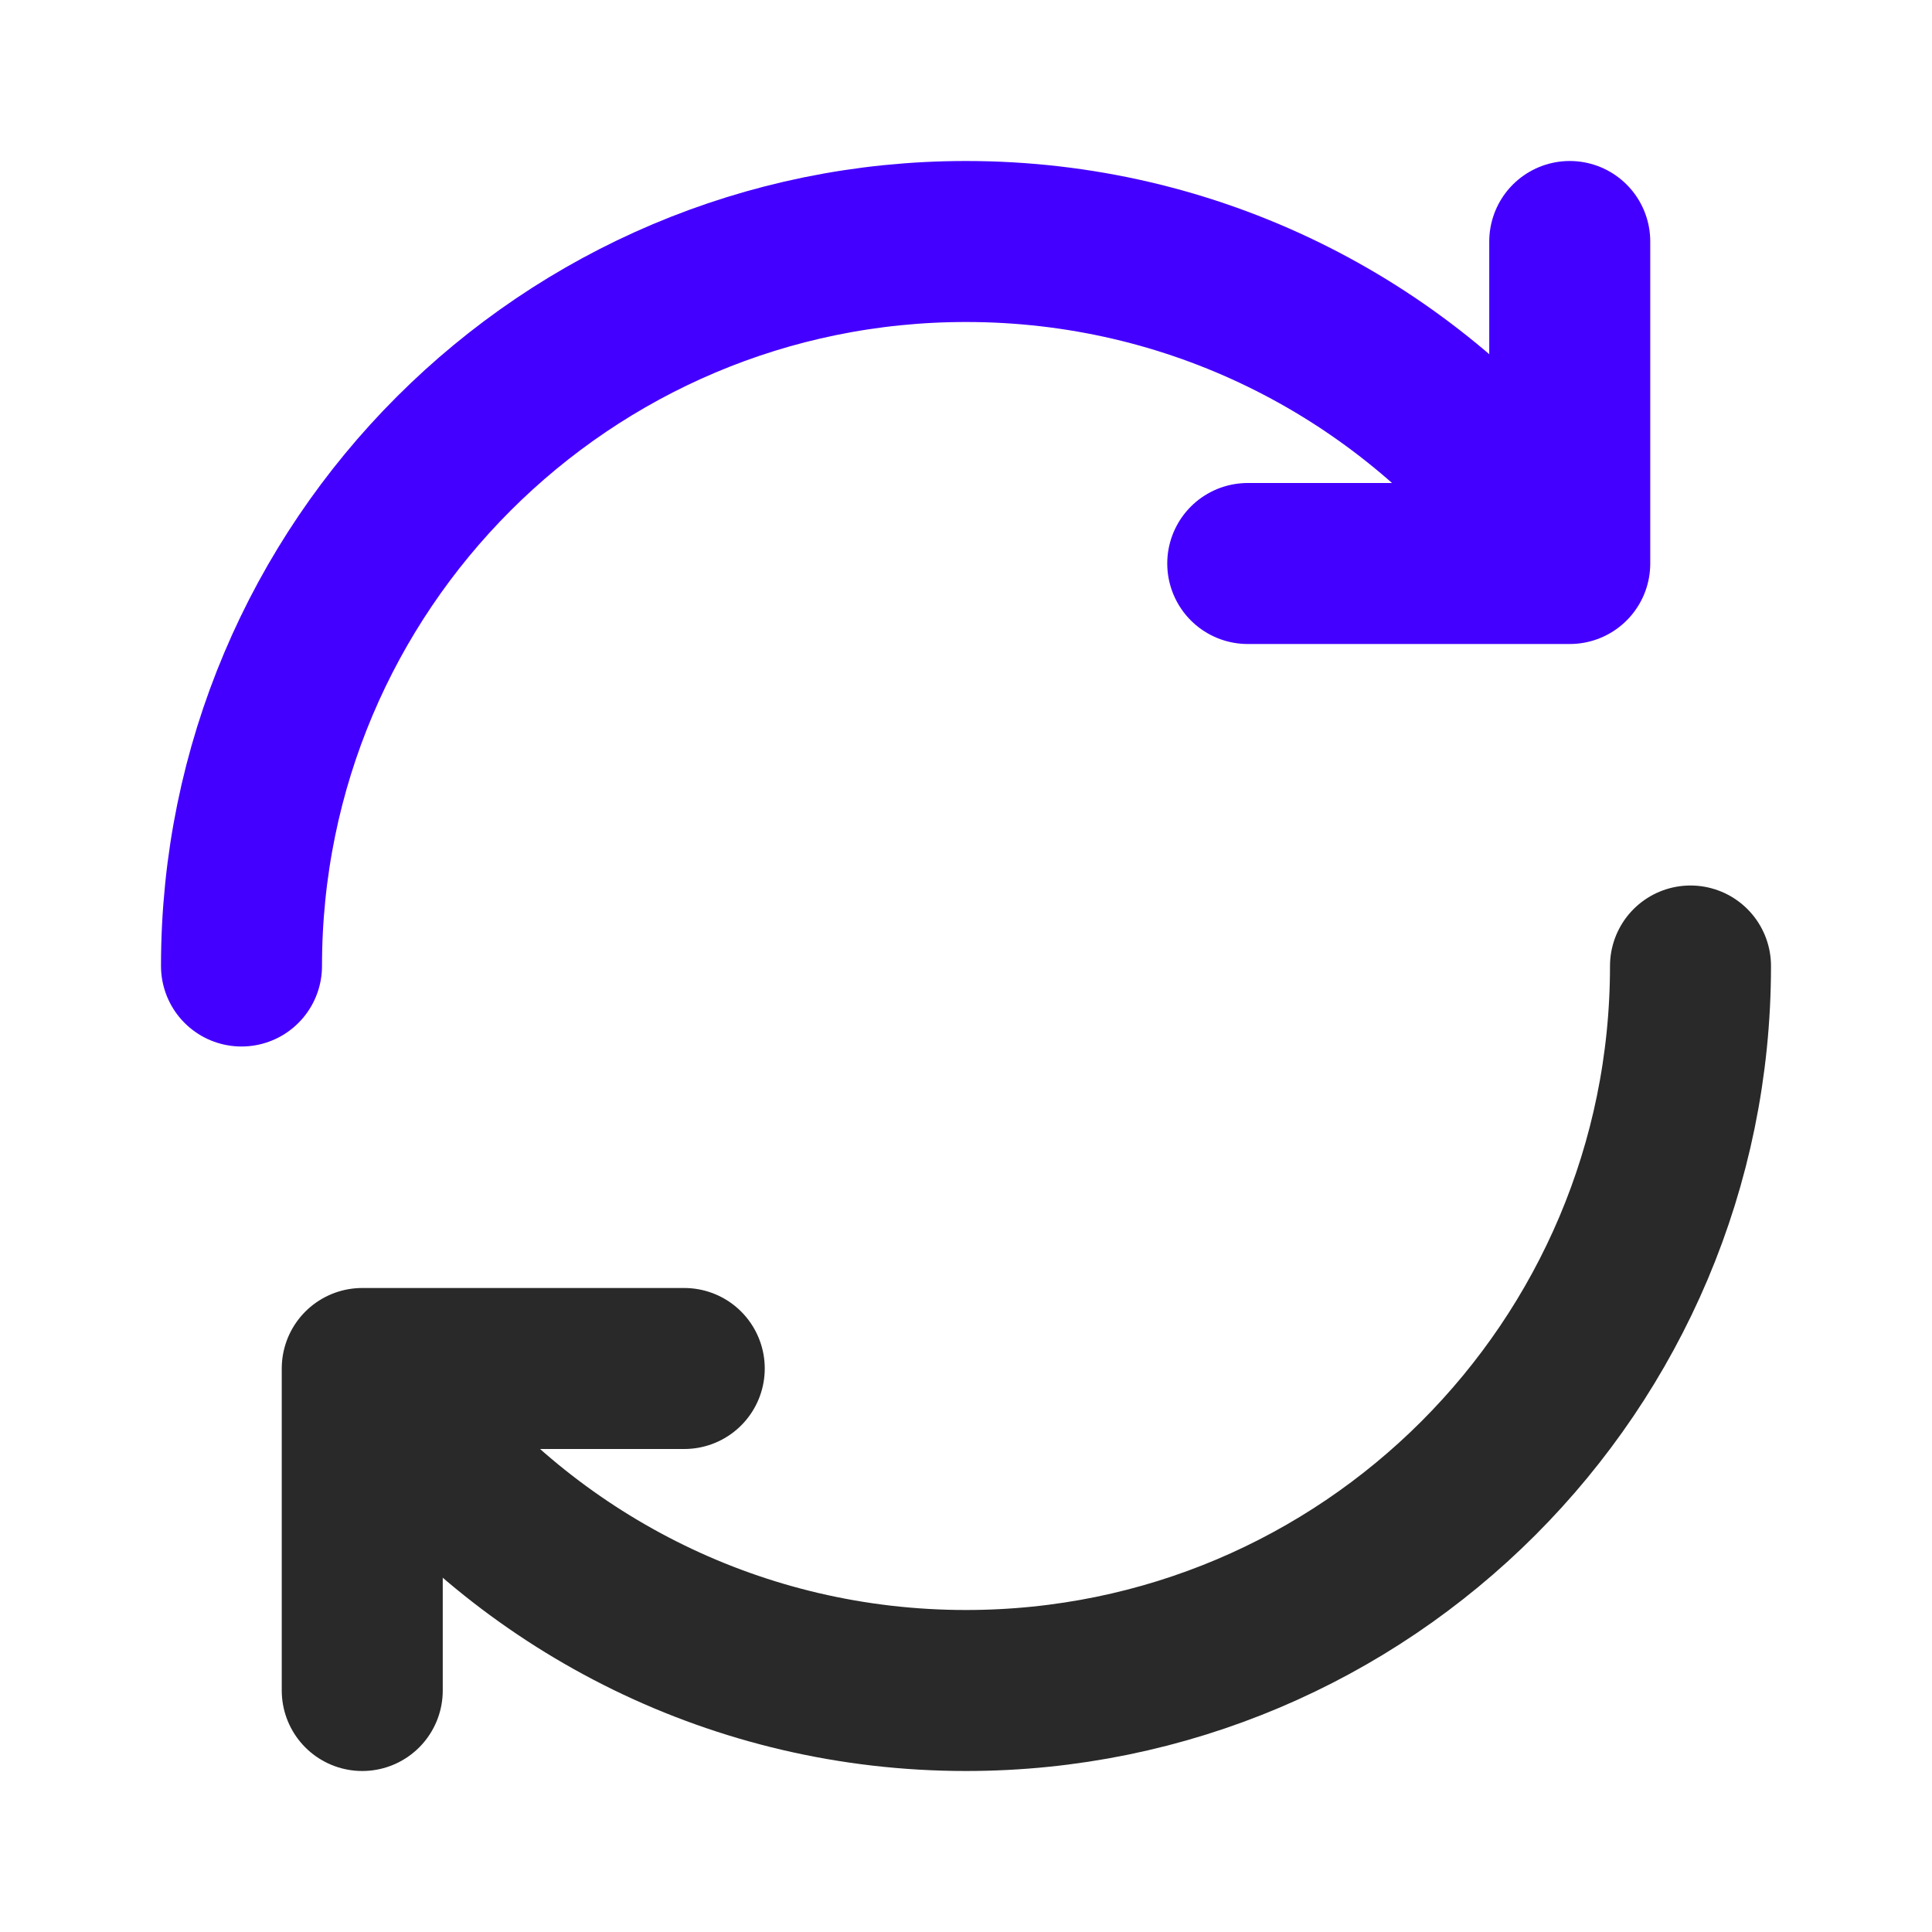 <svg width="24" height="24" viewBox="0 0 24 24" fill="none" xmlns="http://www.w3.org/2000/svg">
<path d="M3 12C3 7.029 7.029 3 12 3C14.827 3 17.35 4.303 19 6.342" stroke="#4400FF" stroke-width="2" stroke-linecap="round" stroke-linejoin="round"/>
<path d="M19.5 3L19.5 7L15.5 7" stroke="#4400FF" stroke-width="2" stroke-linecap="round" stroke-linejoin="round"/>
<path d="M21 12C21 16.97 16.971 21 12 21C9.173 21 6.65 19.696 5 17.657" stroke="#292929" stroke-width="2" stroke-linecap="round" stroke-linejoin="round"/>
<path d="M4.5 21L4.5 17L8.5 17" stroke="#292929" stroke-width="2" stroke-linecap="round" stroke-linejoin="round"/>
</svg>
